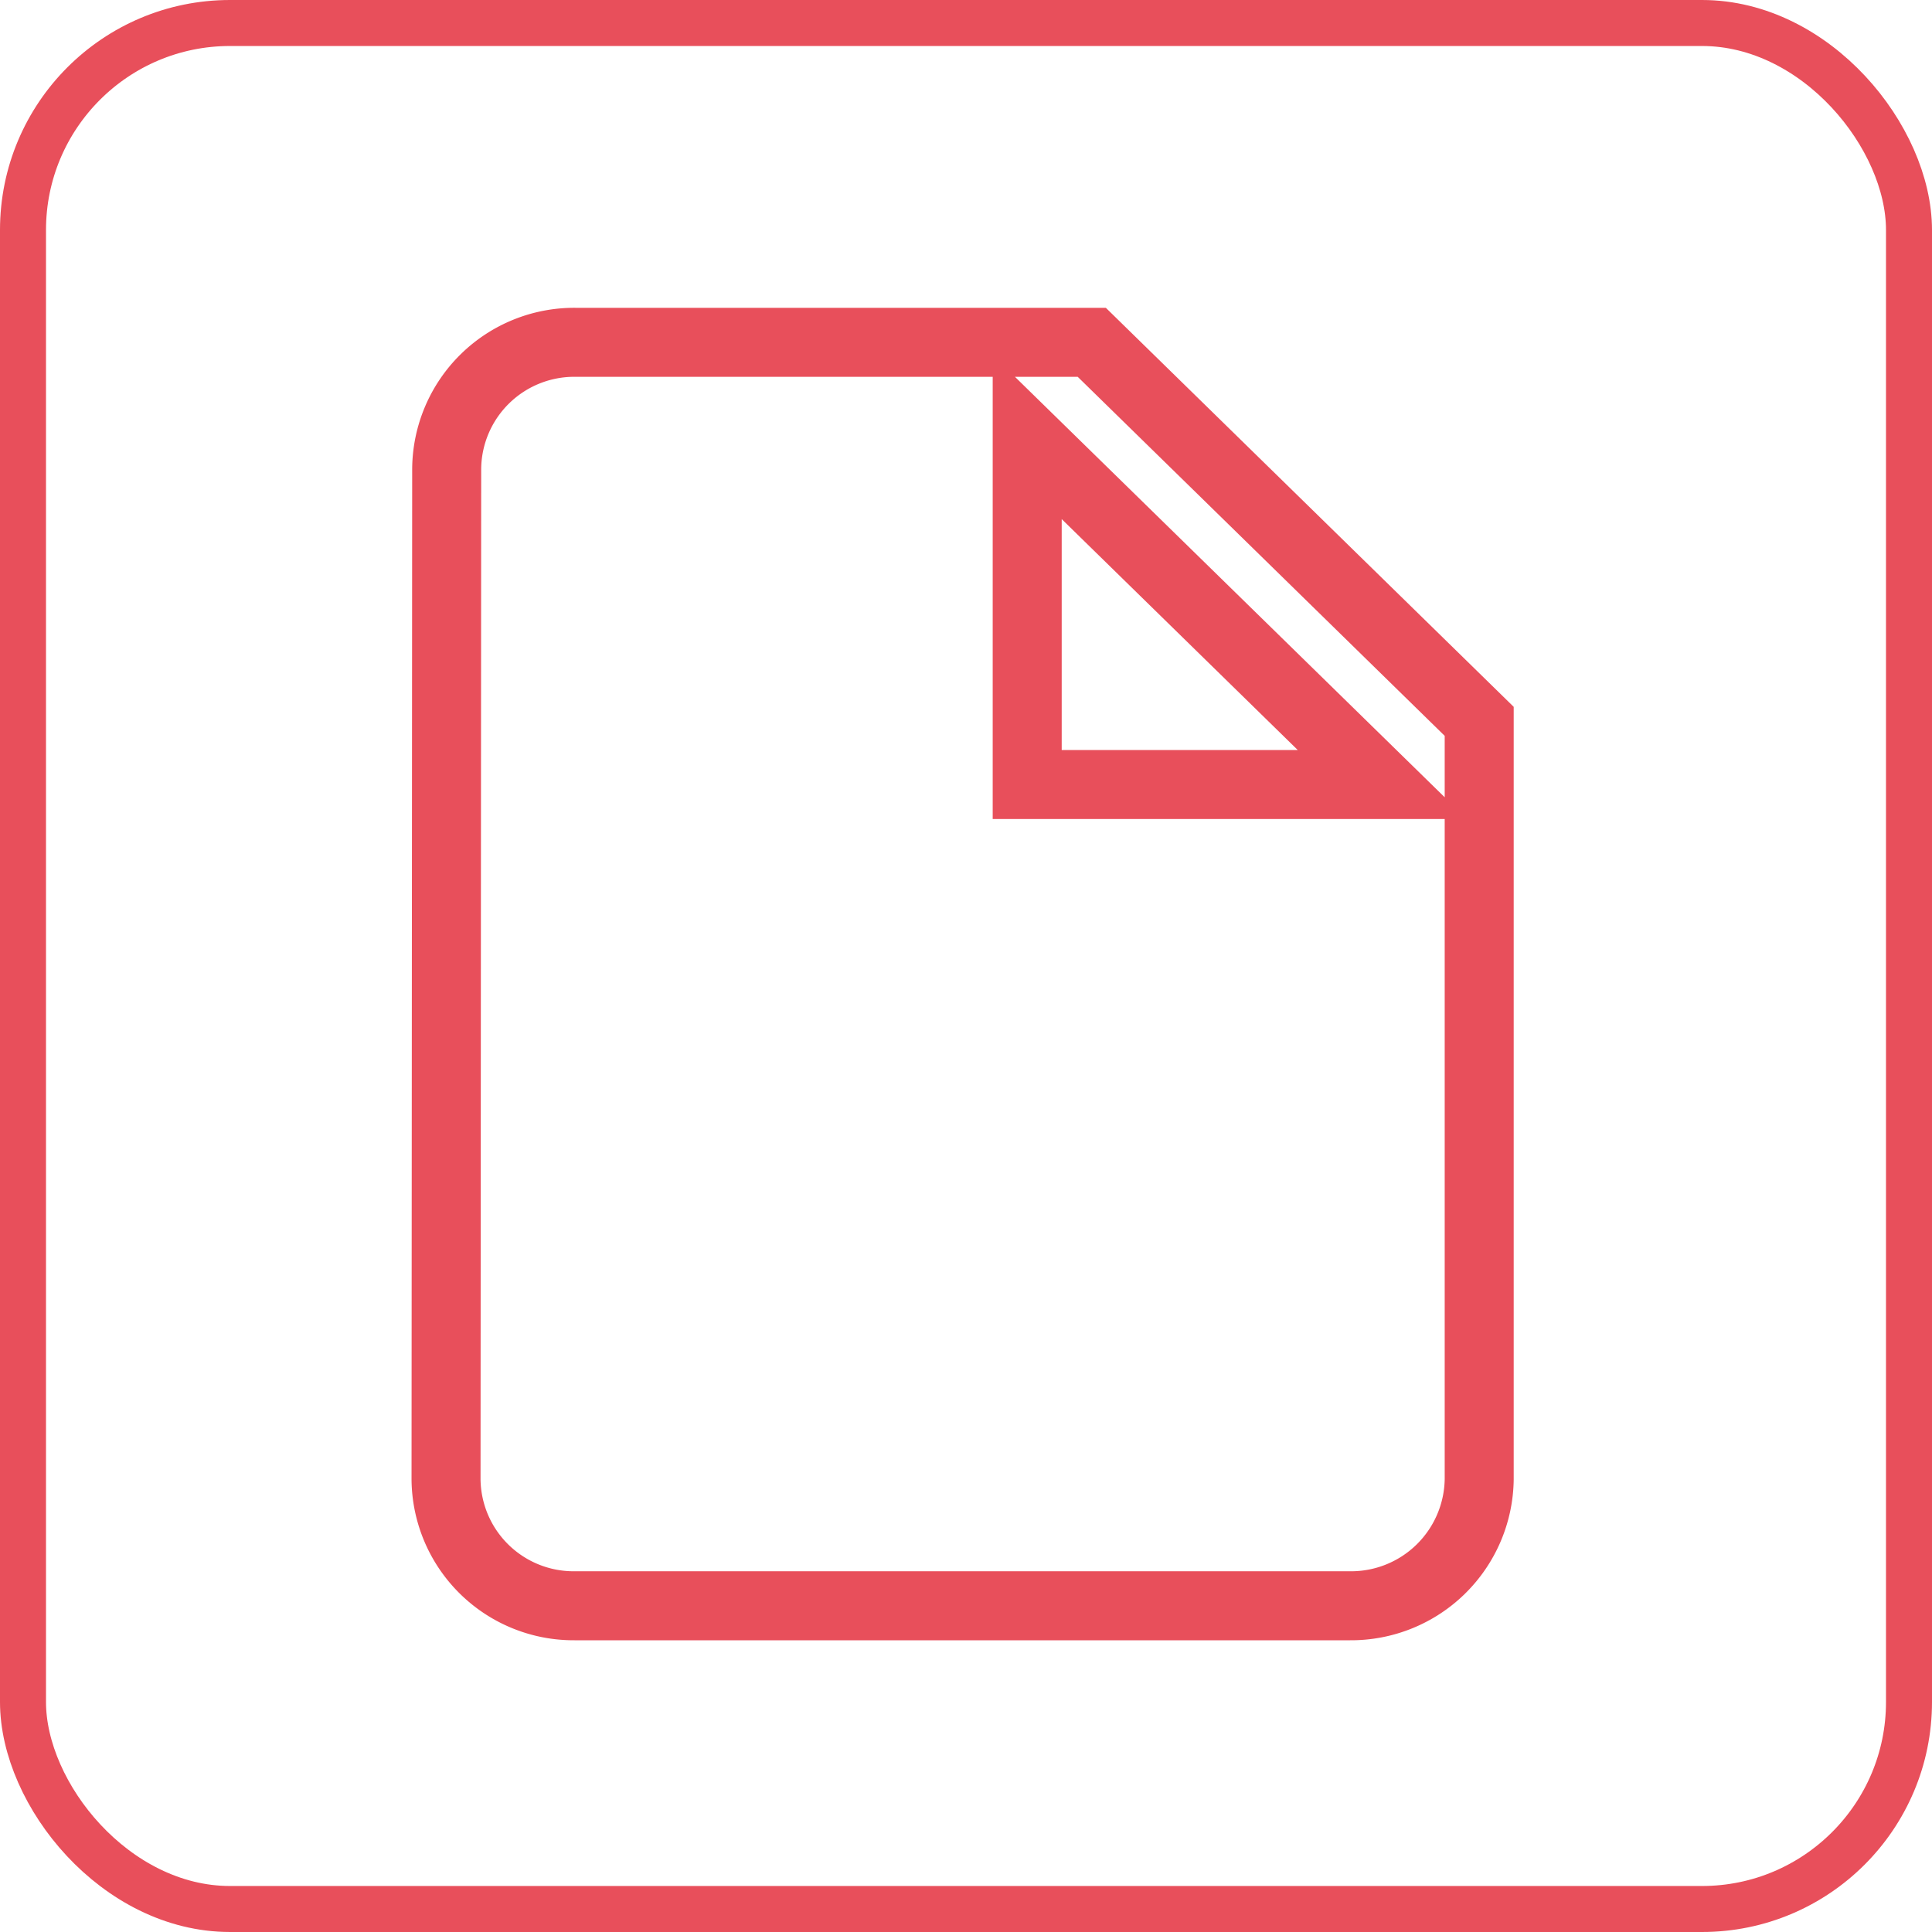 <svg xmlns="http://www.w3.org/2000/svg" width="84" height="84" viewBox="0 0 84 84">
  <g id="Group_339" data-name="Group 339" transform="translate(-22 -1097)">
    <g id="Rectangle_248" data-name="Rectangle 248" transform="translate(22 1097)" fill="none" stroke="#e84f5b" stroke-width="2">
      <rect width="84" height="84" rx="10" stroke="none"/>
      <rect x="1" y="1" width="82" height="82" rx="9" fill="none"/>
    </g>
    <path id="Path_68" data-name="Path 68" d="M0,0H64.945V64.945H0Z" transform="translate(30.118 1106.742)" fill="none"/>
    <path id="Path_69" data-name="Path 69" d="M9.615,2A5.547,5.547,0,0,0,4.028,7.493L4,51.44a5.547,5.547,0,0,0,5.587,5.493H43.305a5.572,5.572,0,0,0,5.615-5.493V18.48L32.075,2ZM29.268,21.227V6.12L44.709,21.227Z" transform="translate(37.393 1109.883)" fill="none" stroke="#e84f5b" stroke-width="3"/>
  </g>
</svg>
